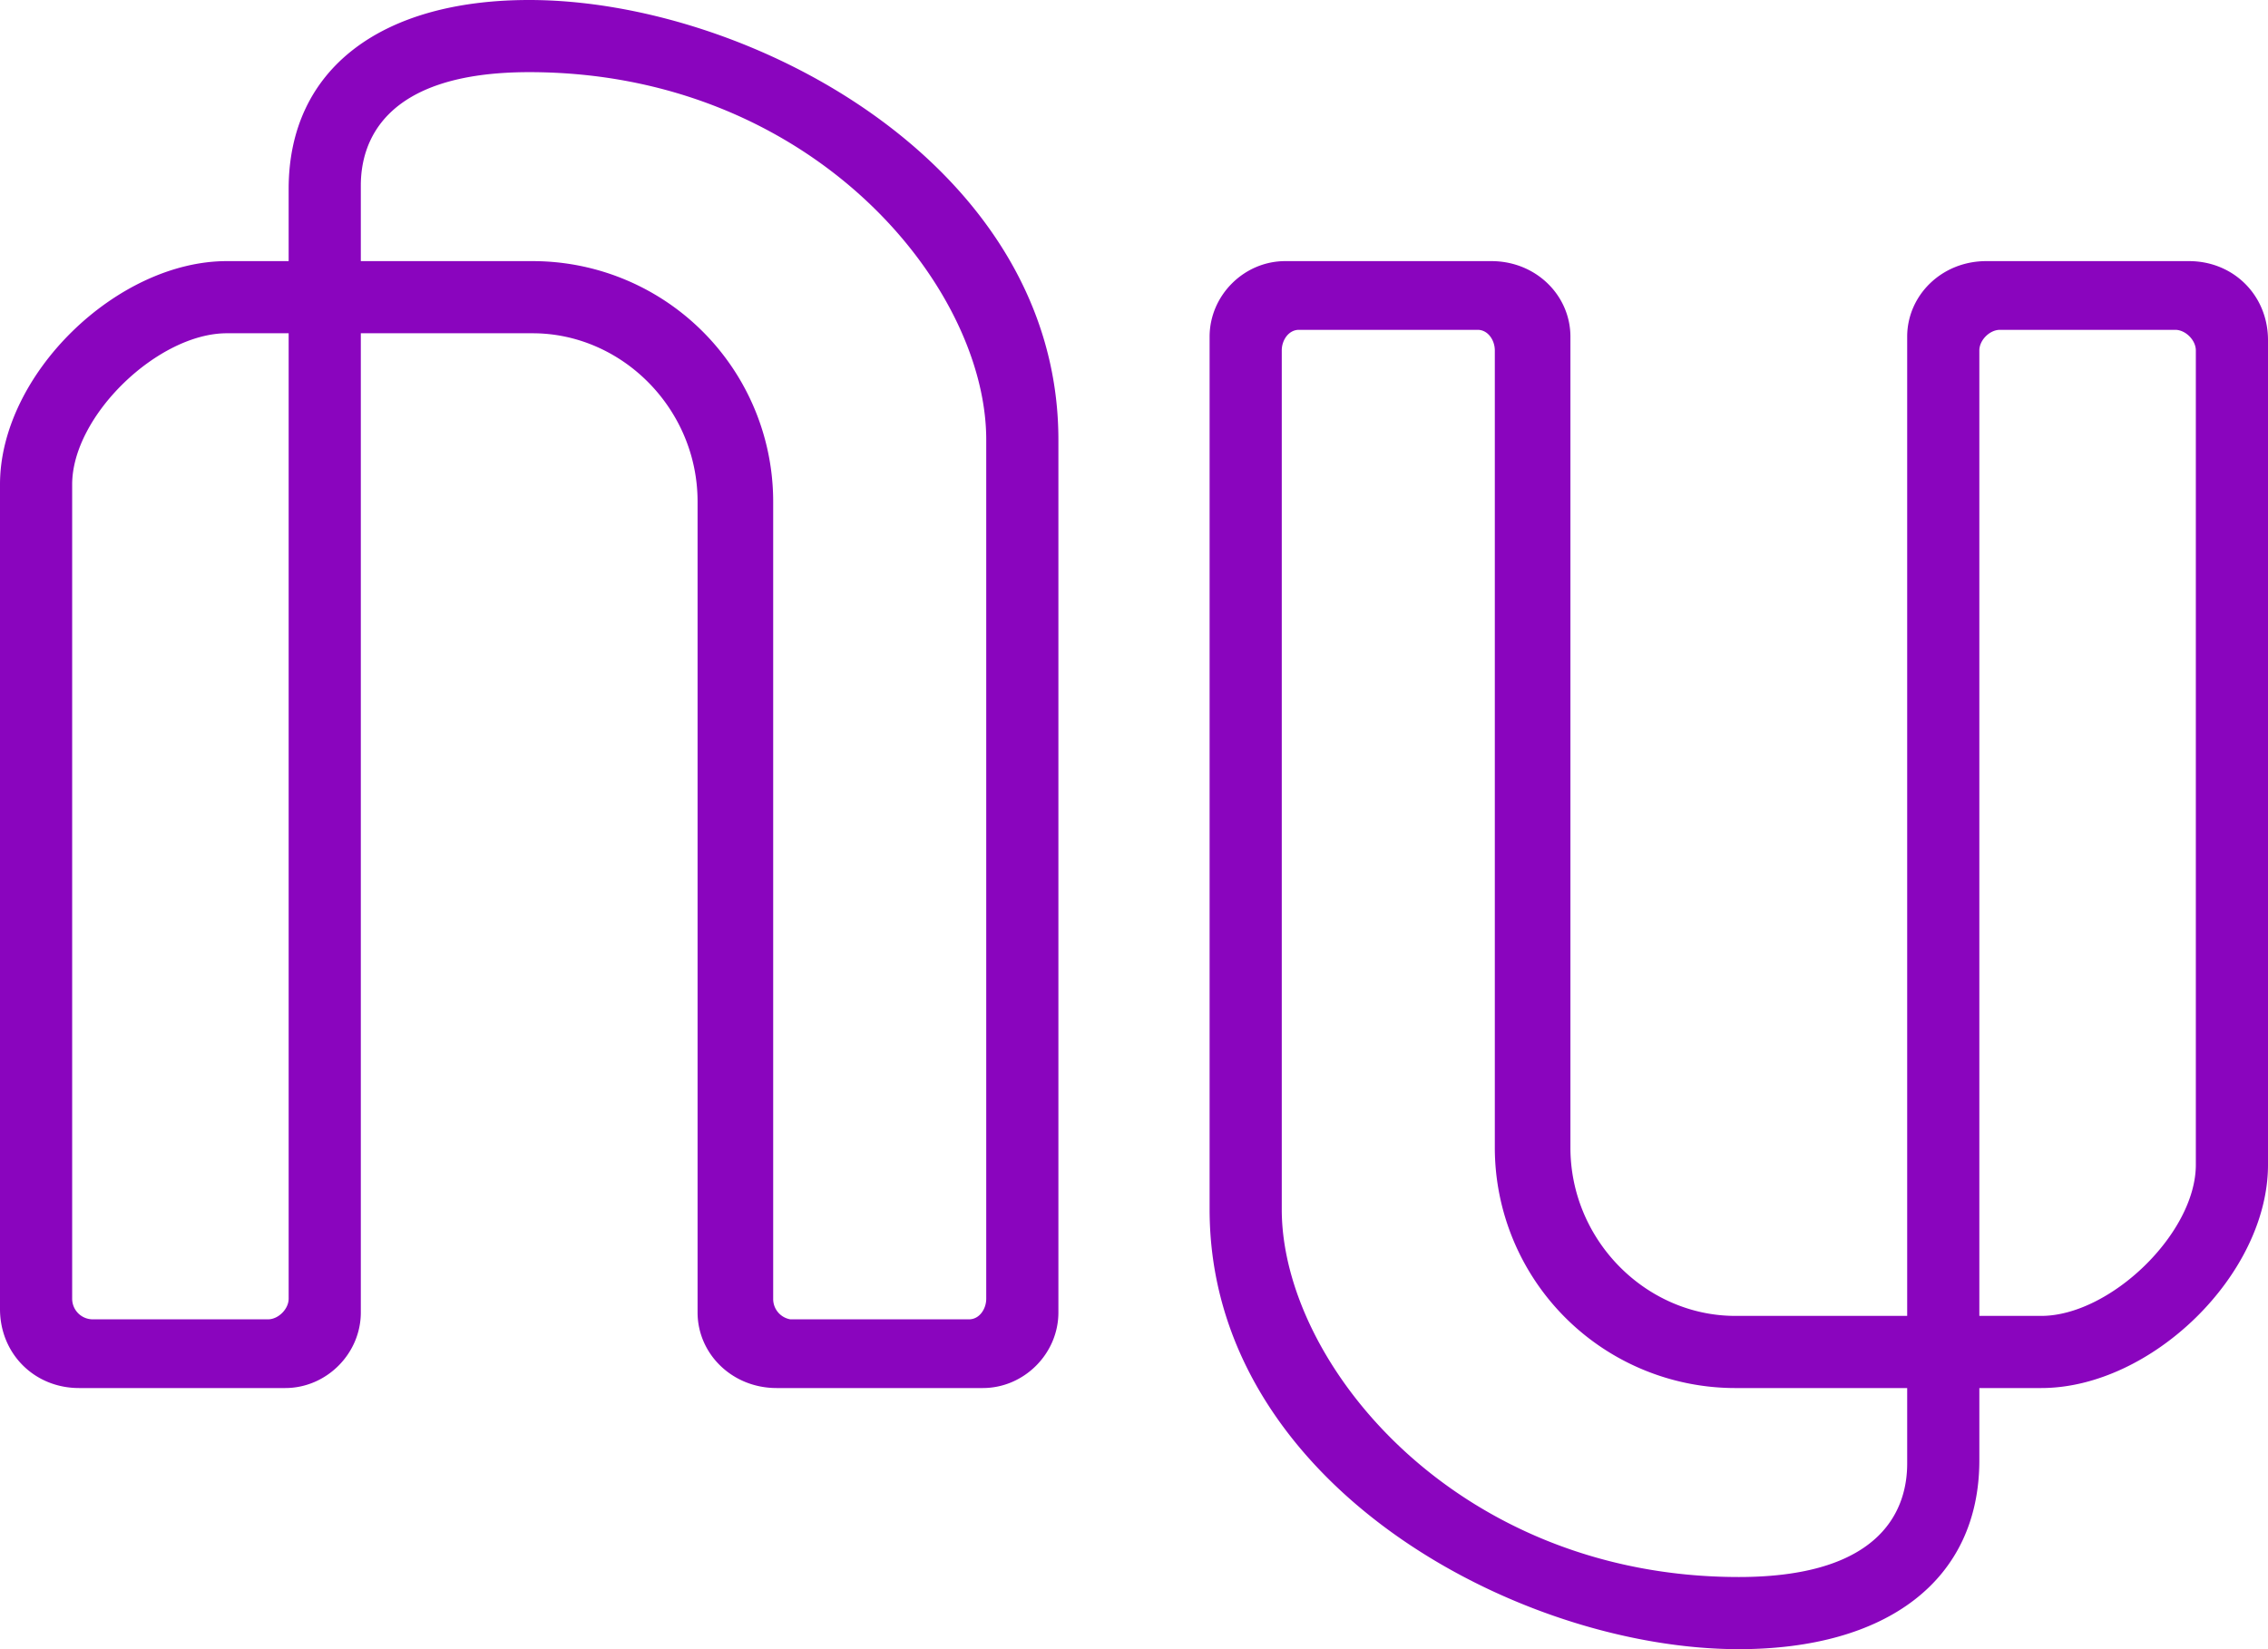 <svg viewBox="0 0 66 48" xmlns="http://www.w3.org/2000/svg"><path fill="#8A05BE" d="M63.9 33.9c0 2-2.5 4.4-4.5 4.4h-1.8V10.2c0-.3.3-.6.6-.6h5.1c.3 0 .6.3.6.6v23.7zm-8.4 8.7c0 1.2-.6 3.3-4.9 3.3-8.2 0-13.3-6.2-13.3-10.7v-25c0-.3.2-.6.5-.6H43c.3 0 .5.3.5.6v23.2a7 7 0 007 7h5v2.2zm8.2-35h-5.9c-1.3 0-2.3 1-2.3 2.2v28.5h-5c-2.6 0-4.8-2.2-4.8-4.9V9.8c0-1.2-1-2.2-2.3-2.2h-6c-1.2 0-2.2 1-2.2 2.2v25.4c0 8 9 12.8 15.4 12.8 4.3 0 7-2 7-5.5v-2.1h1.8c3.2 0 6.6-3.3 6.6-6.5v-24c0-1.3-1-2.3-2.3-2.3zm-35 30.2c0 .3-.2.6-.5.6H23a.6.6 0 01-.5-.6V14.6a7 7 0 00-7-7h-5V5.4c0-1.2.6-3.3 4.9-3.3 8.2 0 13.3 6.2 13.3 10.7v25zm-26 .6a.6.6 0 01-.6-.6V14.1c0-2 2.5-4.4 4.5-4.4h1.8v28.1c0 .3-.3.6-.6.6H2.7zm28.1-25.6c0-8-9-12.8-15.4-12.8-4.3 0-7 2-7 5.5v2.1H6.6C3.4 7.6 0 10.9 0 14.1v24c0 1.3 1 2.3 2.3 2.3h6c1.2 0 2.2-1 2.2-2.2V9.7h5c2.6 0 4.8 2.2 4.8 4.9v23.6c0 1.2 1 2.2 2.3 2.2h6c1.2 0 2.2-1 2.2-2.2V12.8z" class="Path-xrtkpd-0 daCLVV"/></svg>